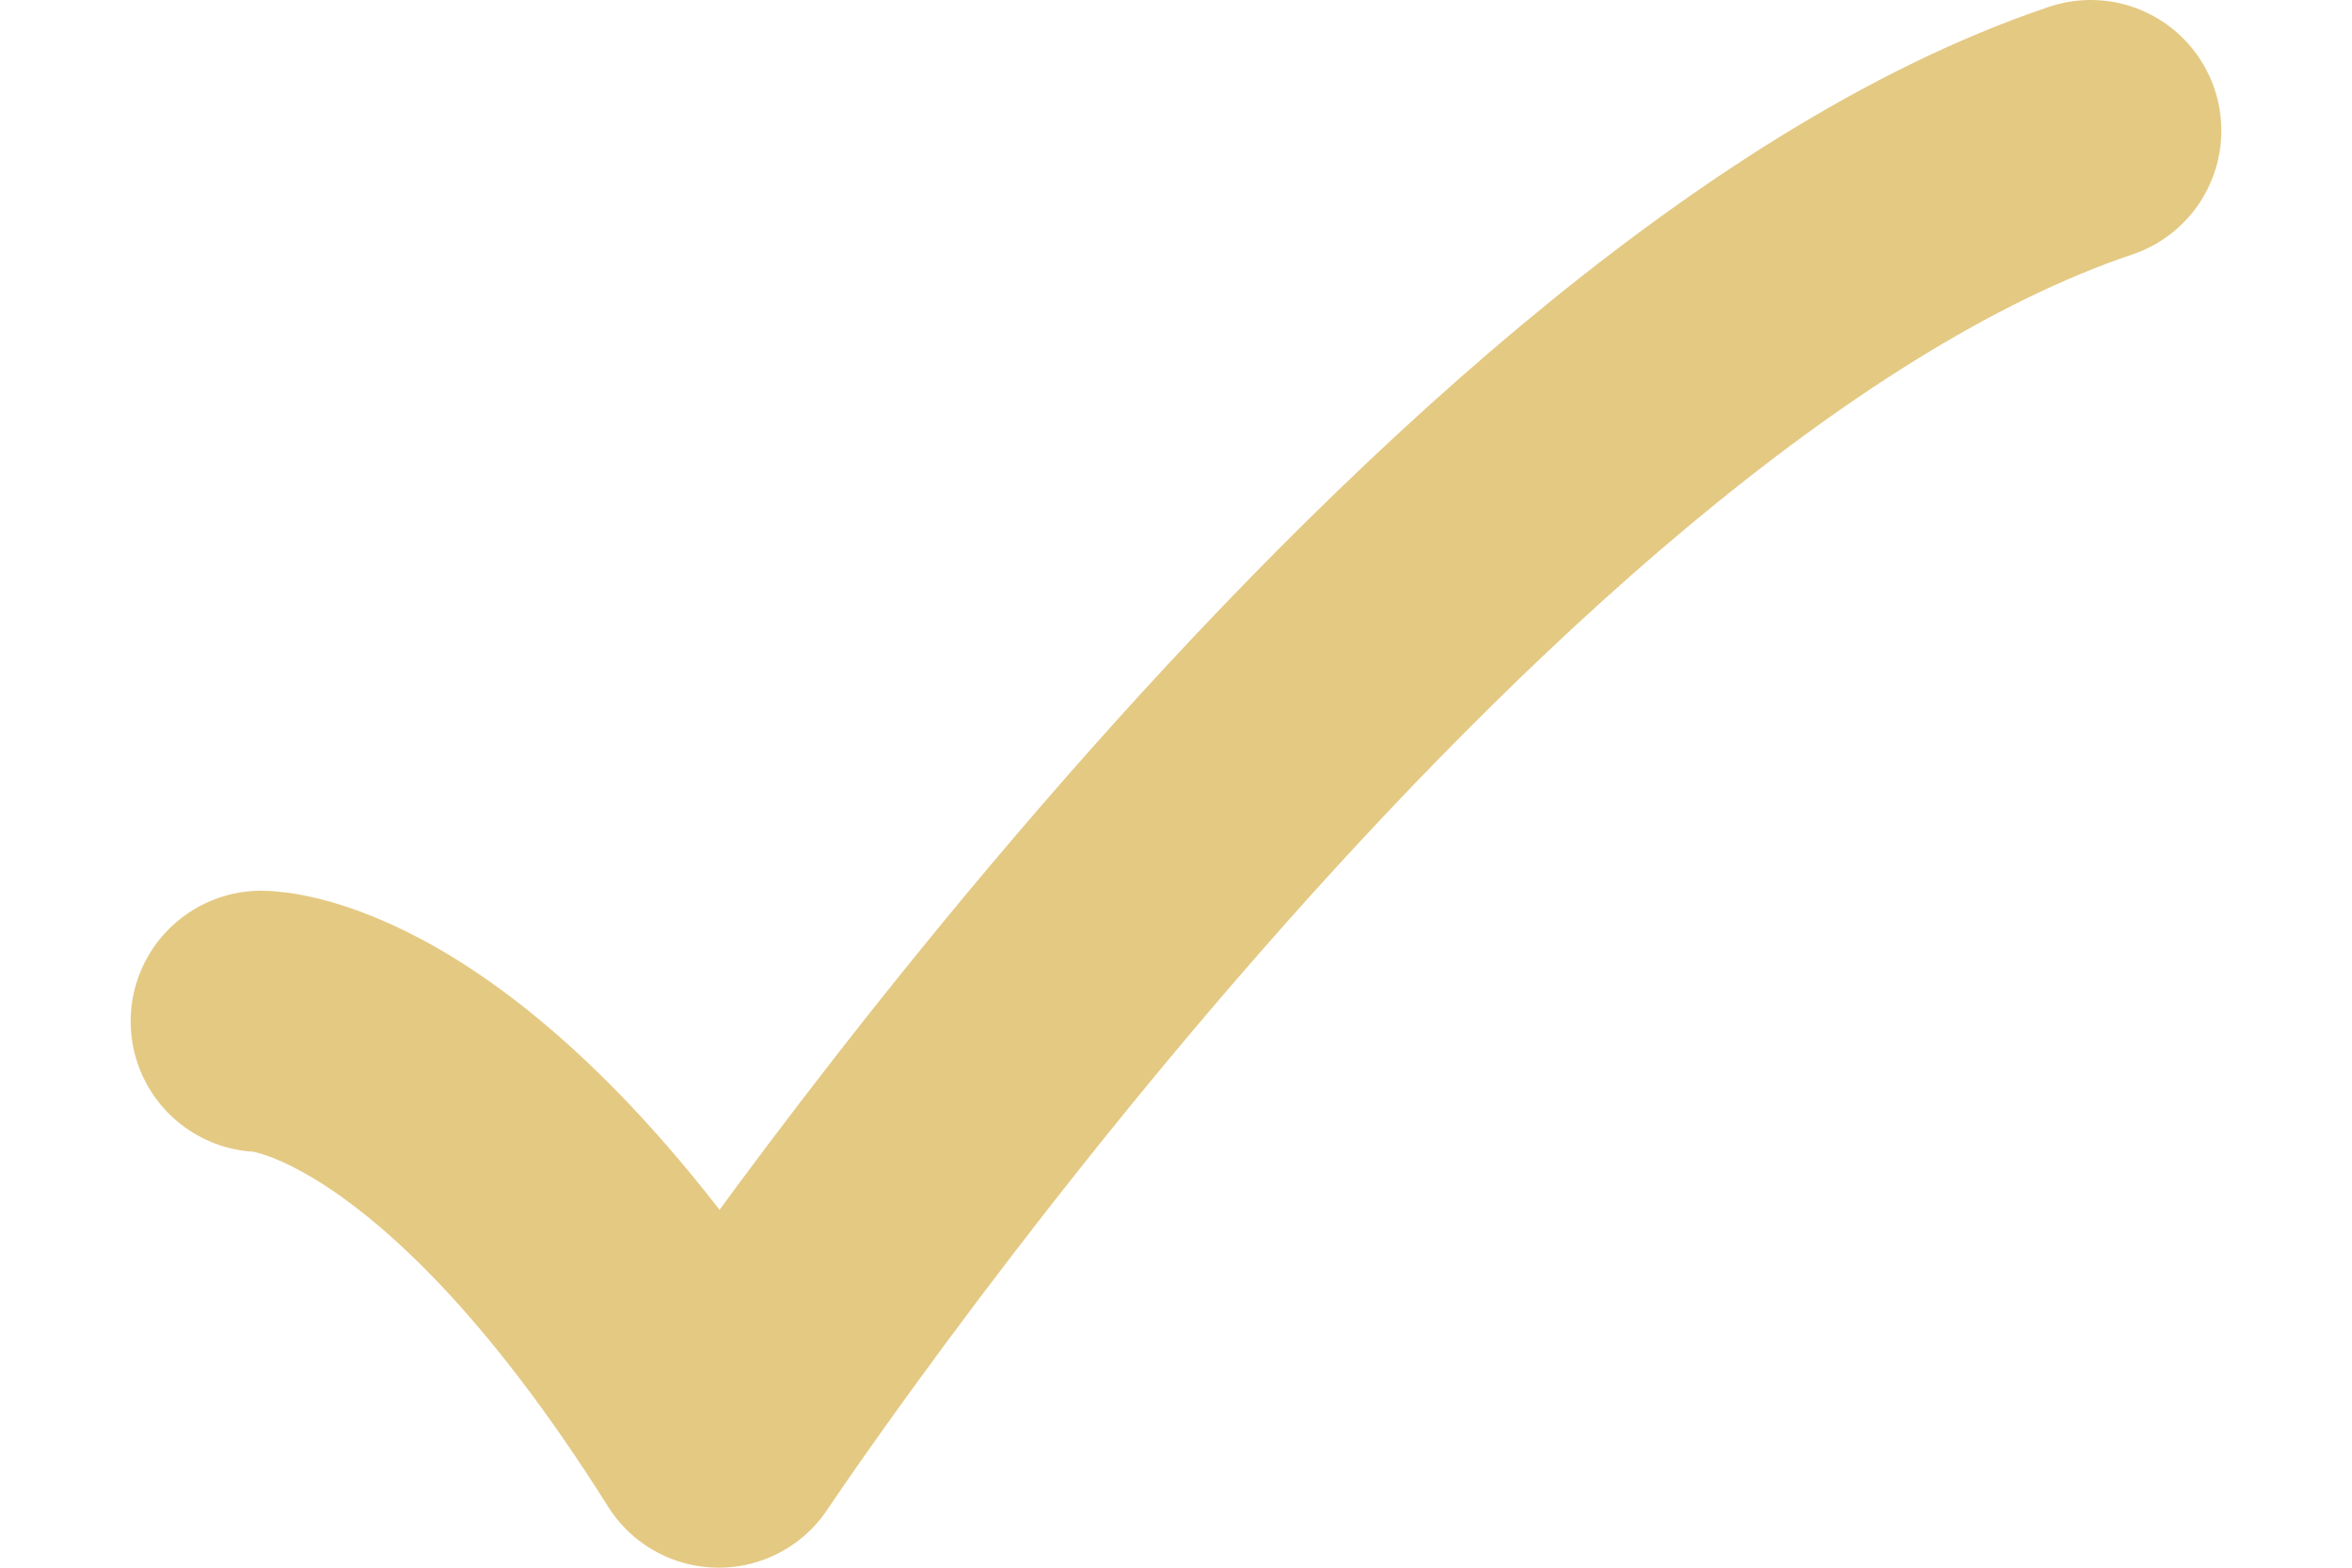 <svg width="9" height="6" viewBox="0 0 9 6" fill="none" xmlns="http://www.w3.org/2000/svg">
<path d="M1 3.909C1 3.909 1.75 3.909 2.75 5.5C2.75 5.5 5.529 1.333 8 0.5" stroke="#E4C983" stroke-linecap="round" stroke-linejoin="round"/>
</svg>
